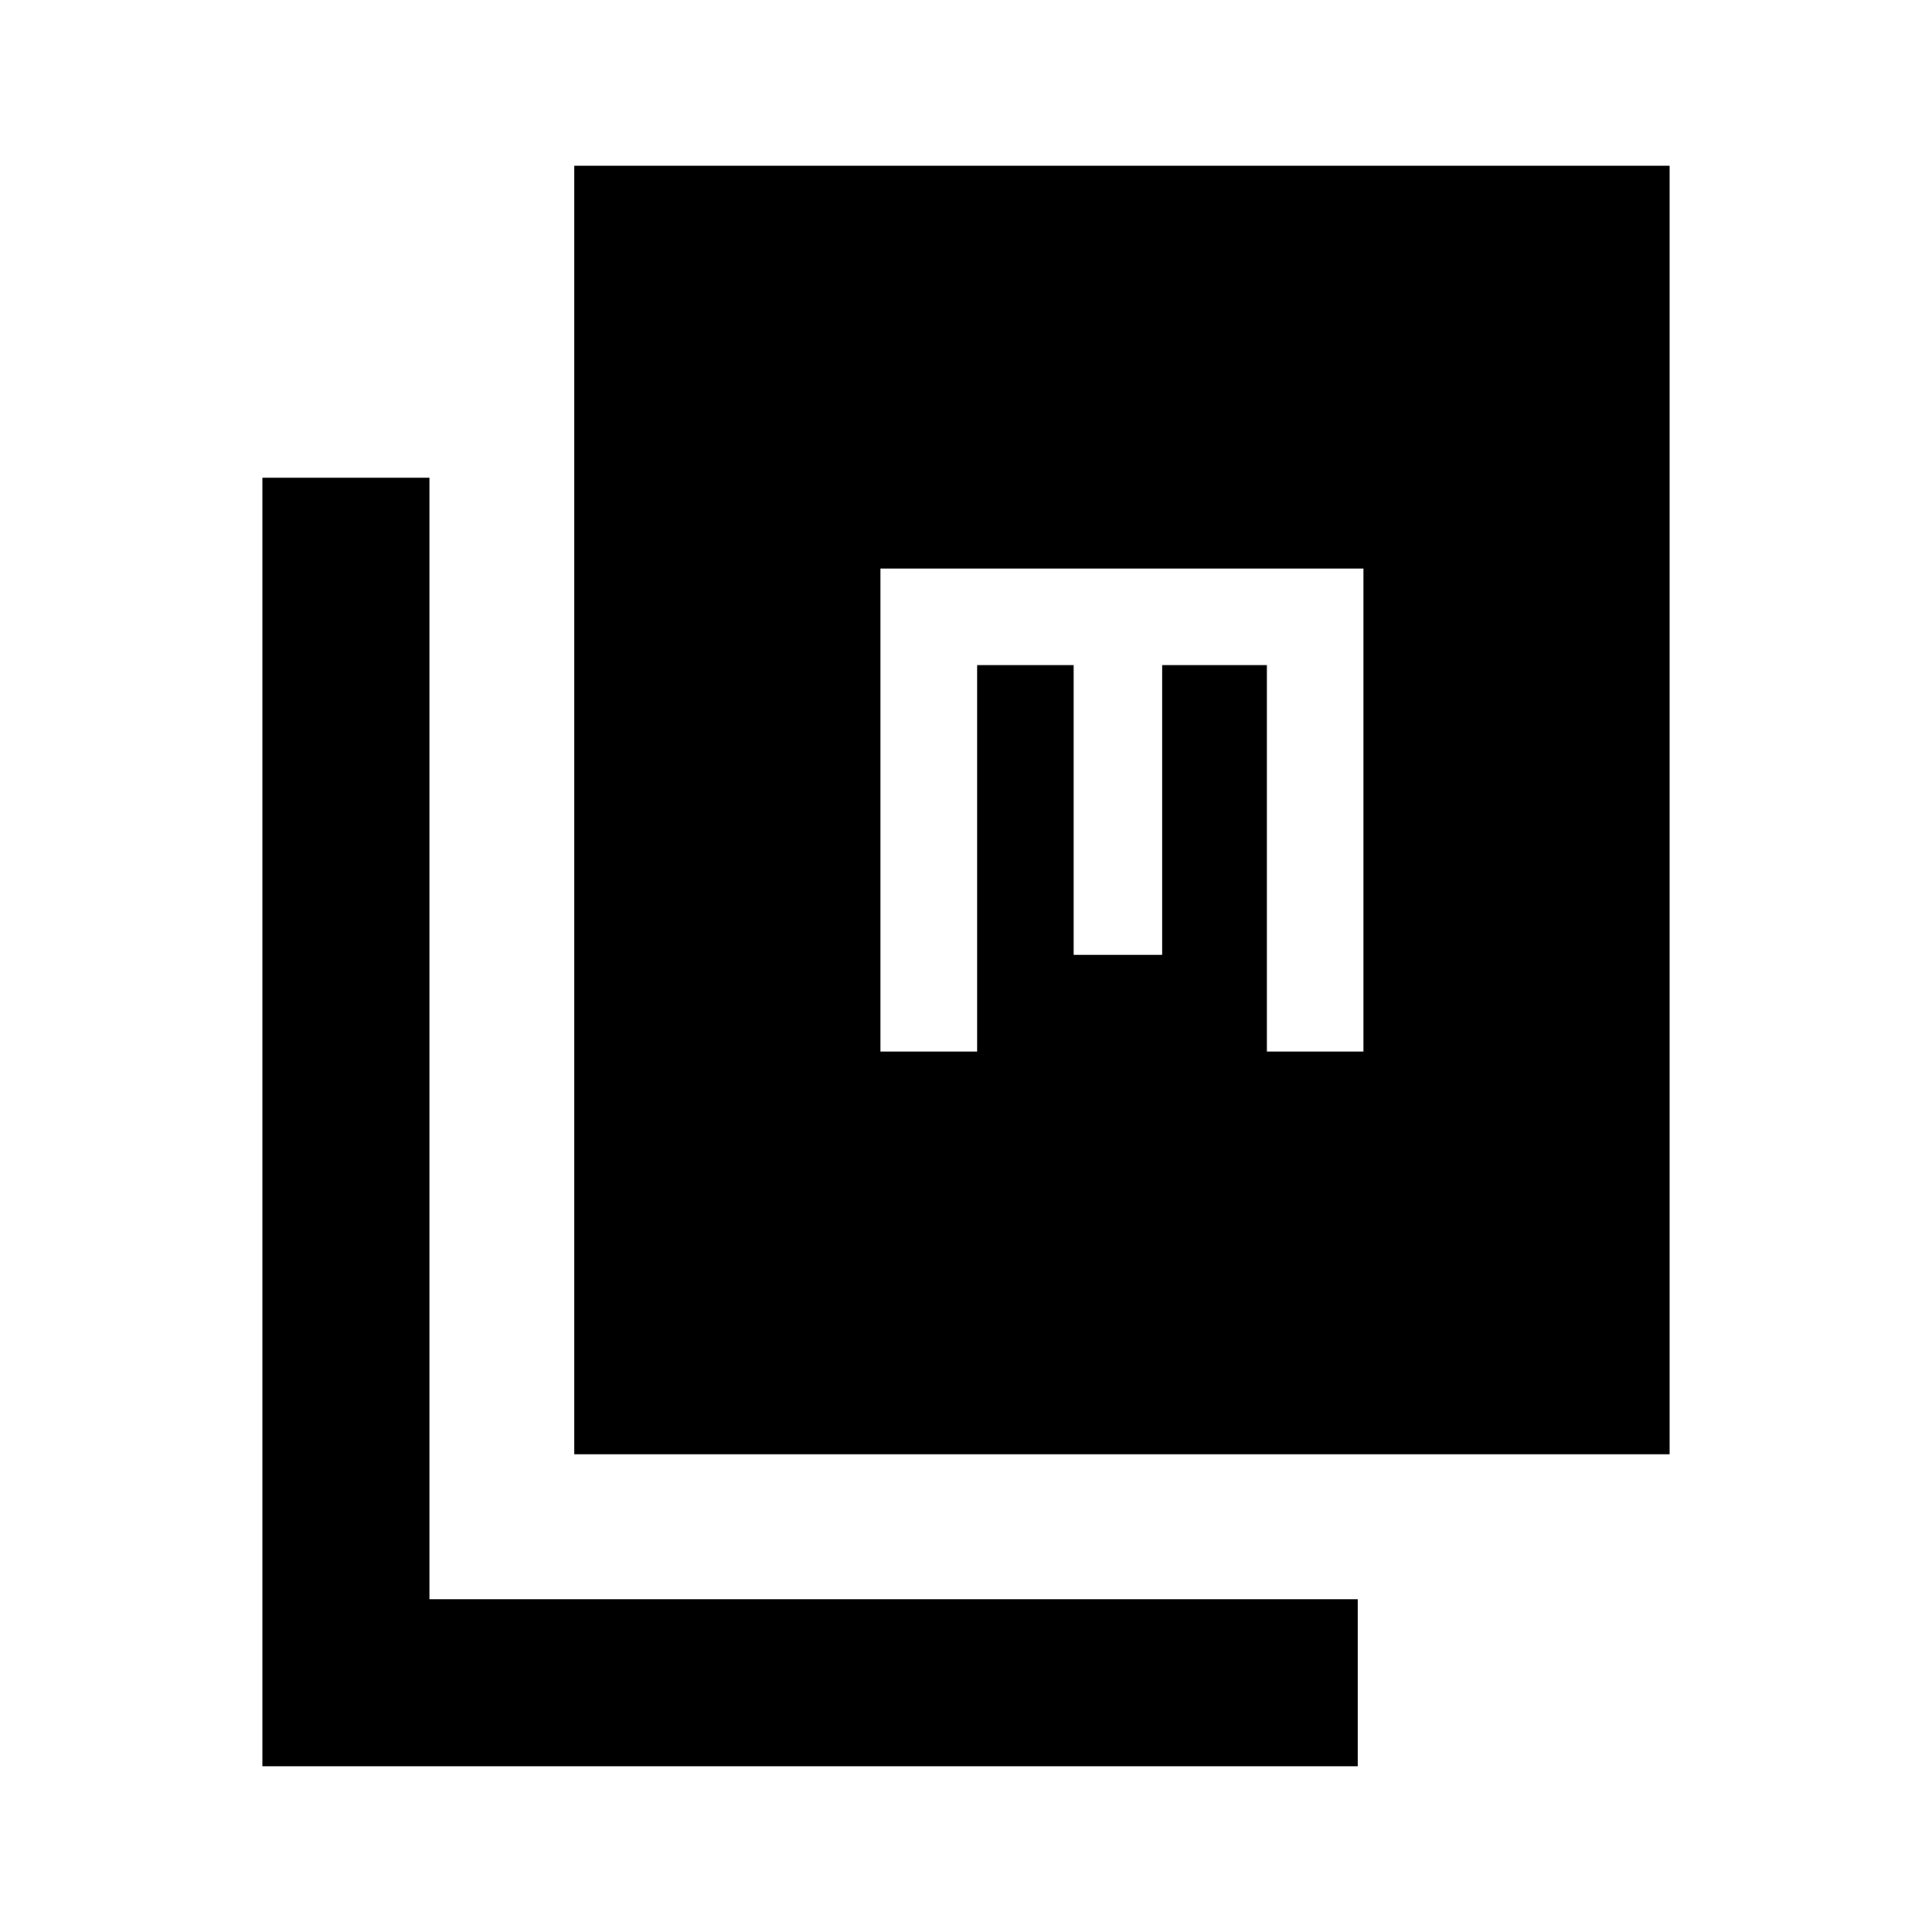 <svg xmlns="http://www.w3.org/2000/svg" height="20" viewBox="0 -960 960 960" width="20"><path d="M285.37-237.37v-640.261h544.261v640.261H285.37Zm-155.001 155v-640.26h83.001v557.26h461.26v83H130.369ZM437.5-437.5h48v-192h48v144h44v-144h52v192h48v-240h-240v240Z"/></svg>